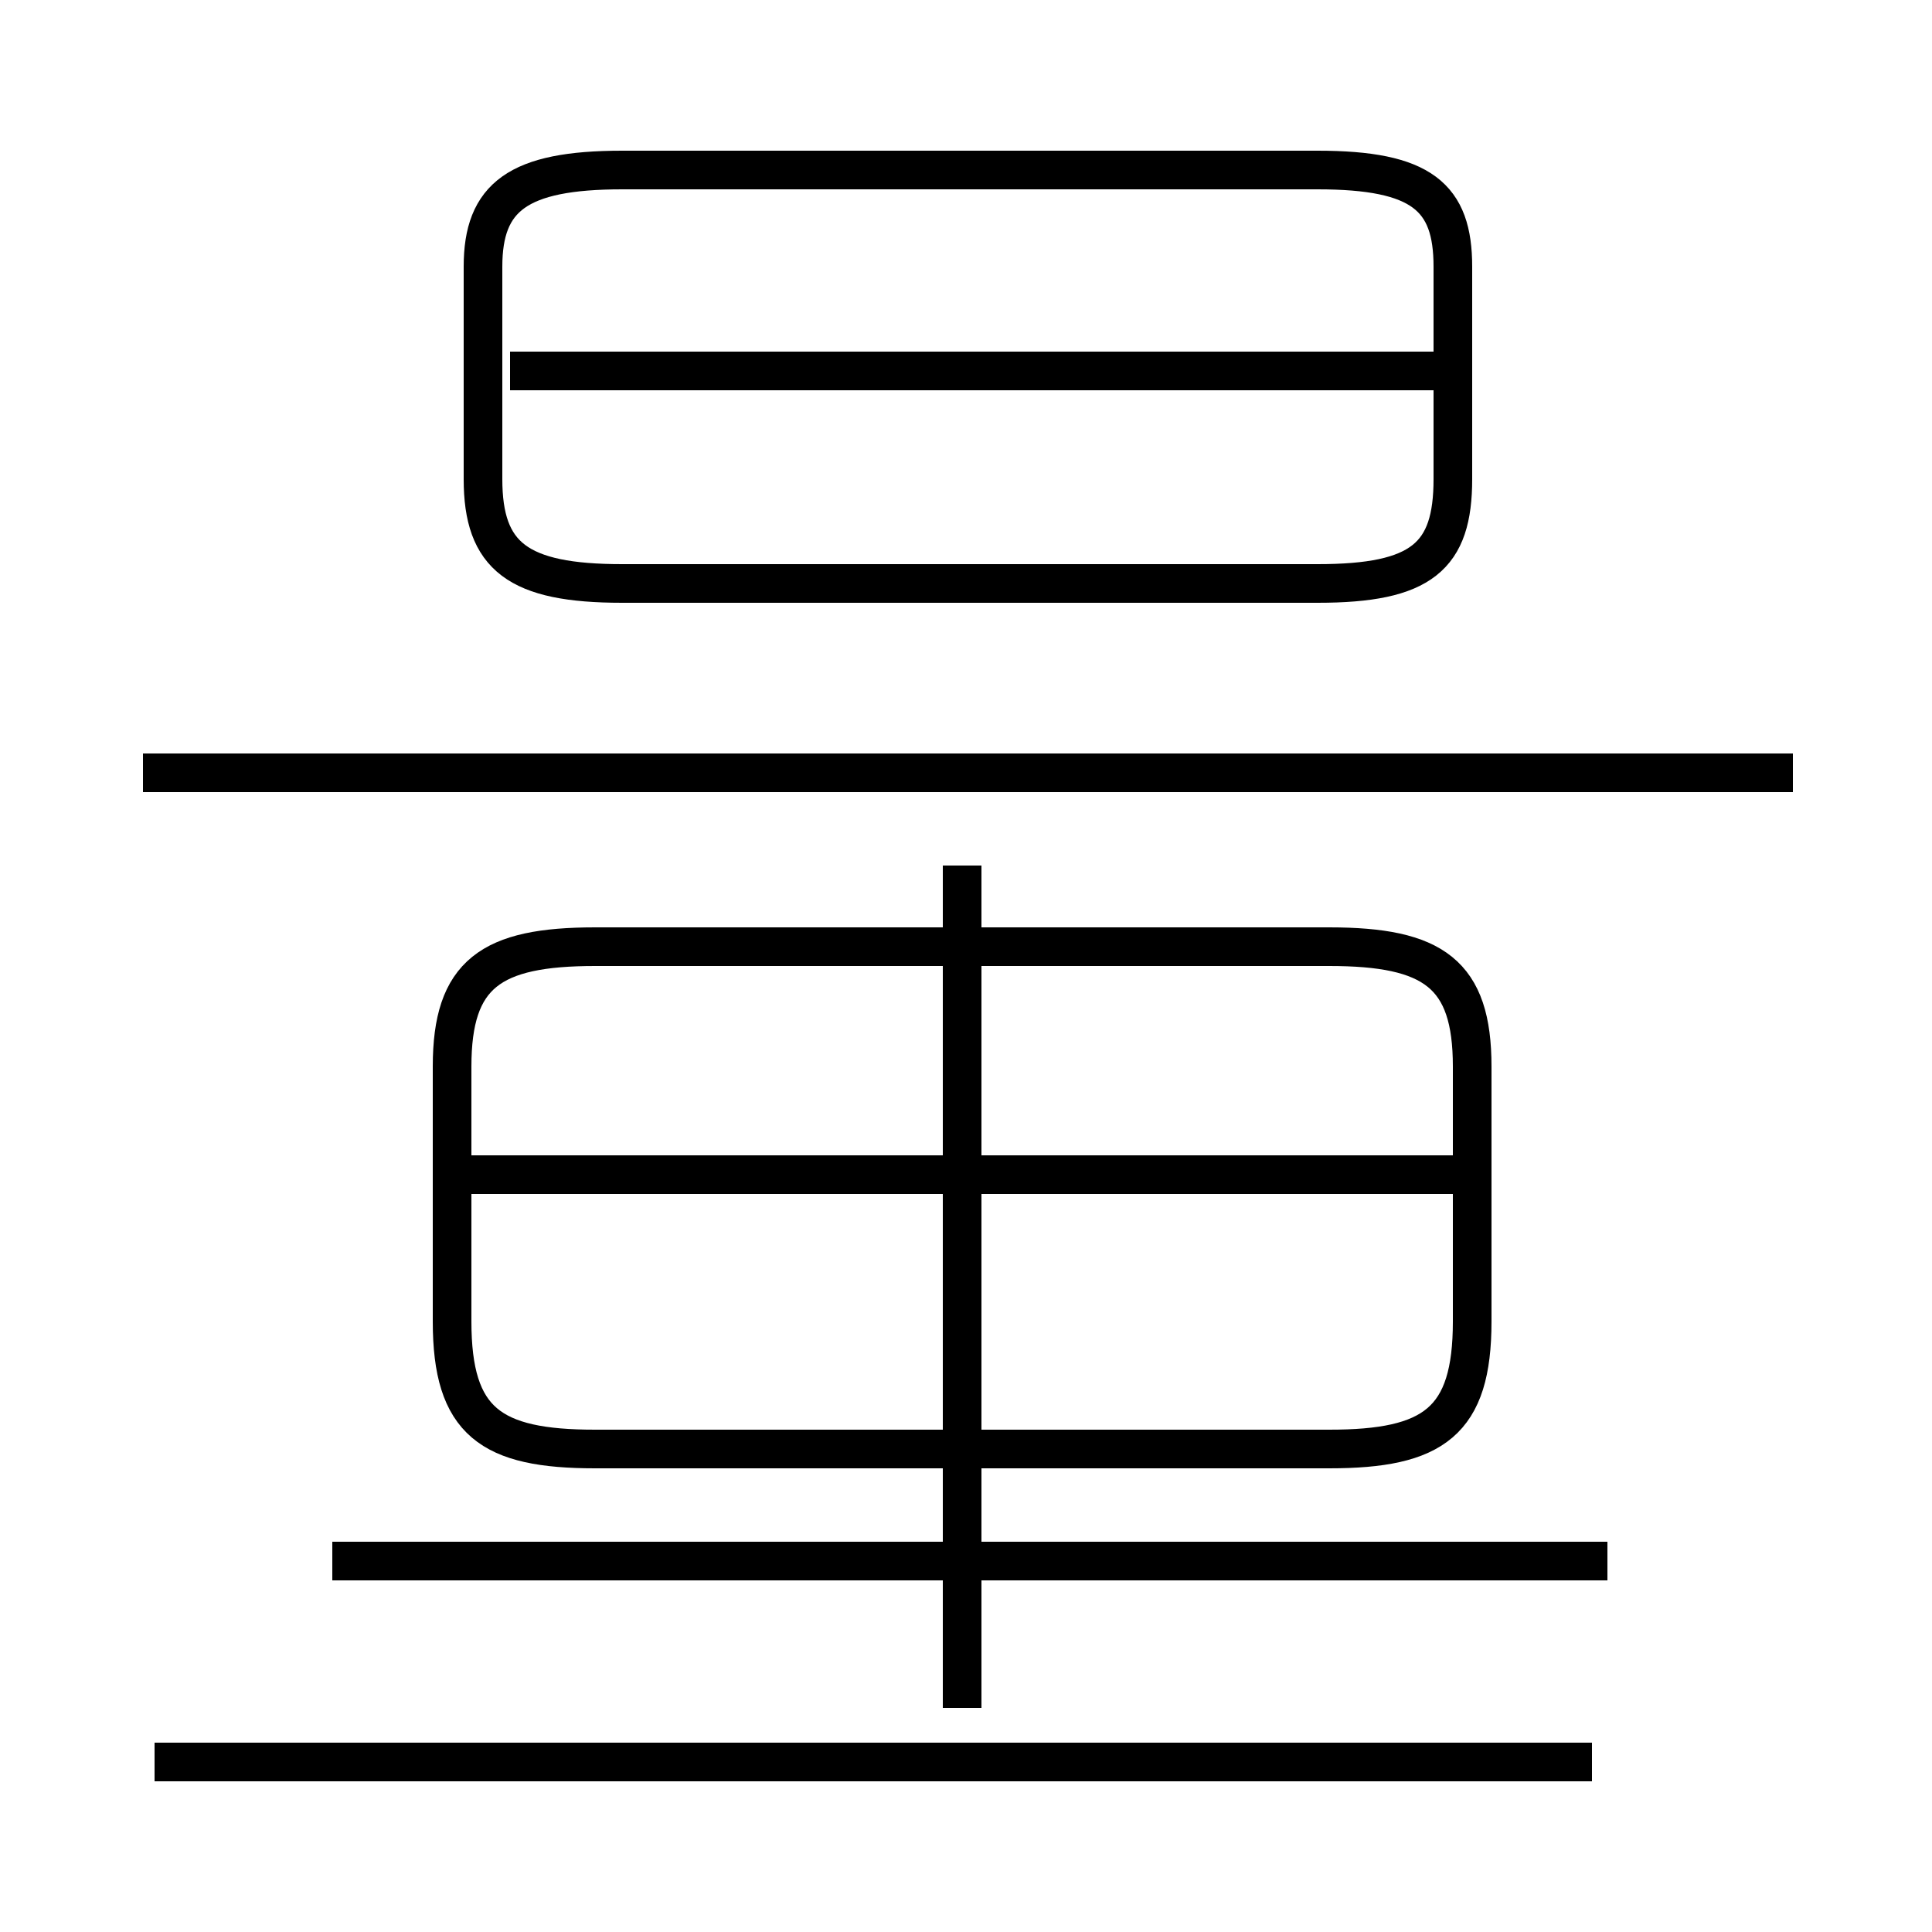 <?xml version='1.0' encoding='utf8'?>
<svg viewBox="0.0 -44.0 50.0 50.0" version="1.1" xmlns="http://www.w3.org/2000/svg">
<rect x="0.0" y="-44.0" width="50.0" height="50.0" fill="#808080" stroke="none"/>
<rect x="-1000" y="-1000" width="2000" height="2000" stroke="white" fill="white"/>
<g style="fill:none; stroke:#000000;  stroke-width:1">
<path d="M 16.1 28.9 L 34.1 28.9 C 36.8 28.9 37.6 29.6 37.6 31.6 L 37.6 37.1 C 37.6 38.9 36.8 39.6 34.1 39.6 L 16.1 39.6 C 13.4 39.6 12.5 38.9 12.5 37.1 L 12.5 31.6 C 12.5 29.6 13.4 28.9 16.1 28.9 Z M 37.9 34.4 L 13.2 34.4 M 46.4 24.0 L 3.7 24.0 M 41.6 3.6 L 8.6 3.6 M 15.4 6.5 L 34.4 6.5 C 37.1 6.5 38.1 7.2 38.1 9.8 L 38.1 16.4 C 38.1 18.8 37.1 19.5 34.4 19.5 L 15.4 19.5 C 12.7 19.5 11.7 18.8 11.7 16.4 L 11.7 9.8 C 11.7 7.2 12.7 6.5 15.4 6.5 Z M 38.6 13.6 L 12.2 13.6 M 41.2 -1.6 L 4.0 -1.6 M 24.9 -0.2 L 24.9 21.6" transform="scale(1, -1)" />
</g>
</svg>